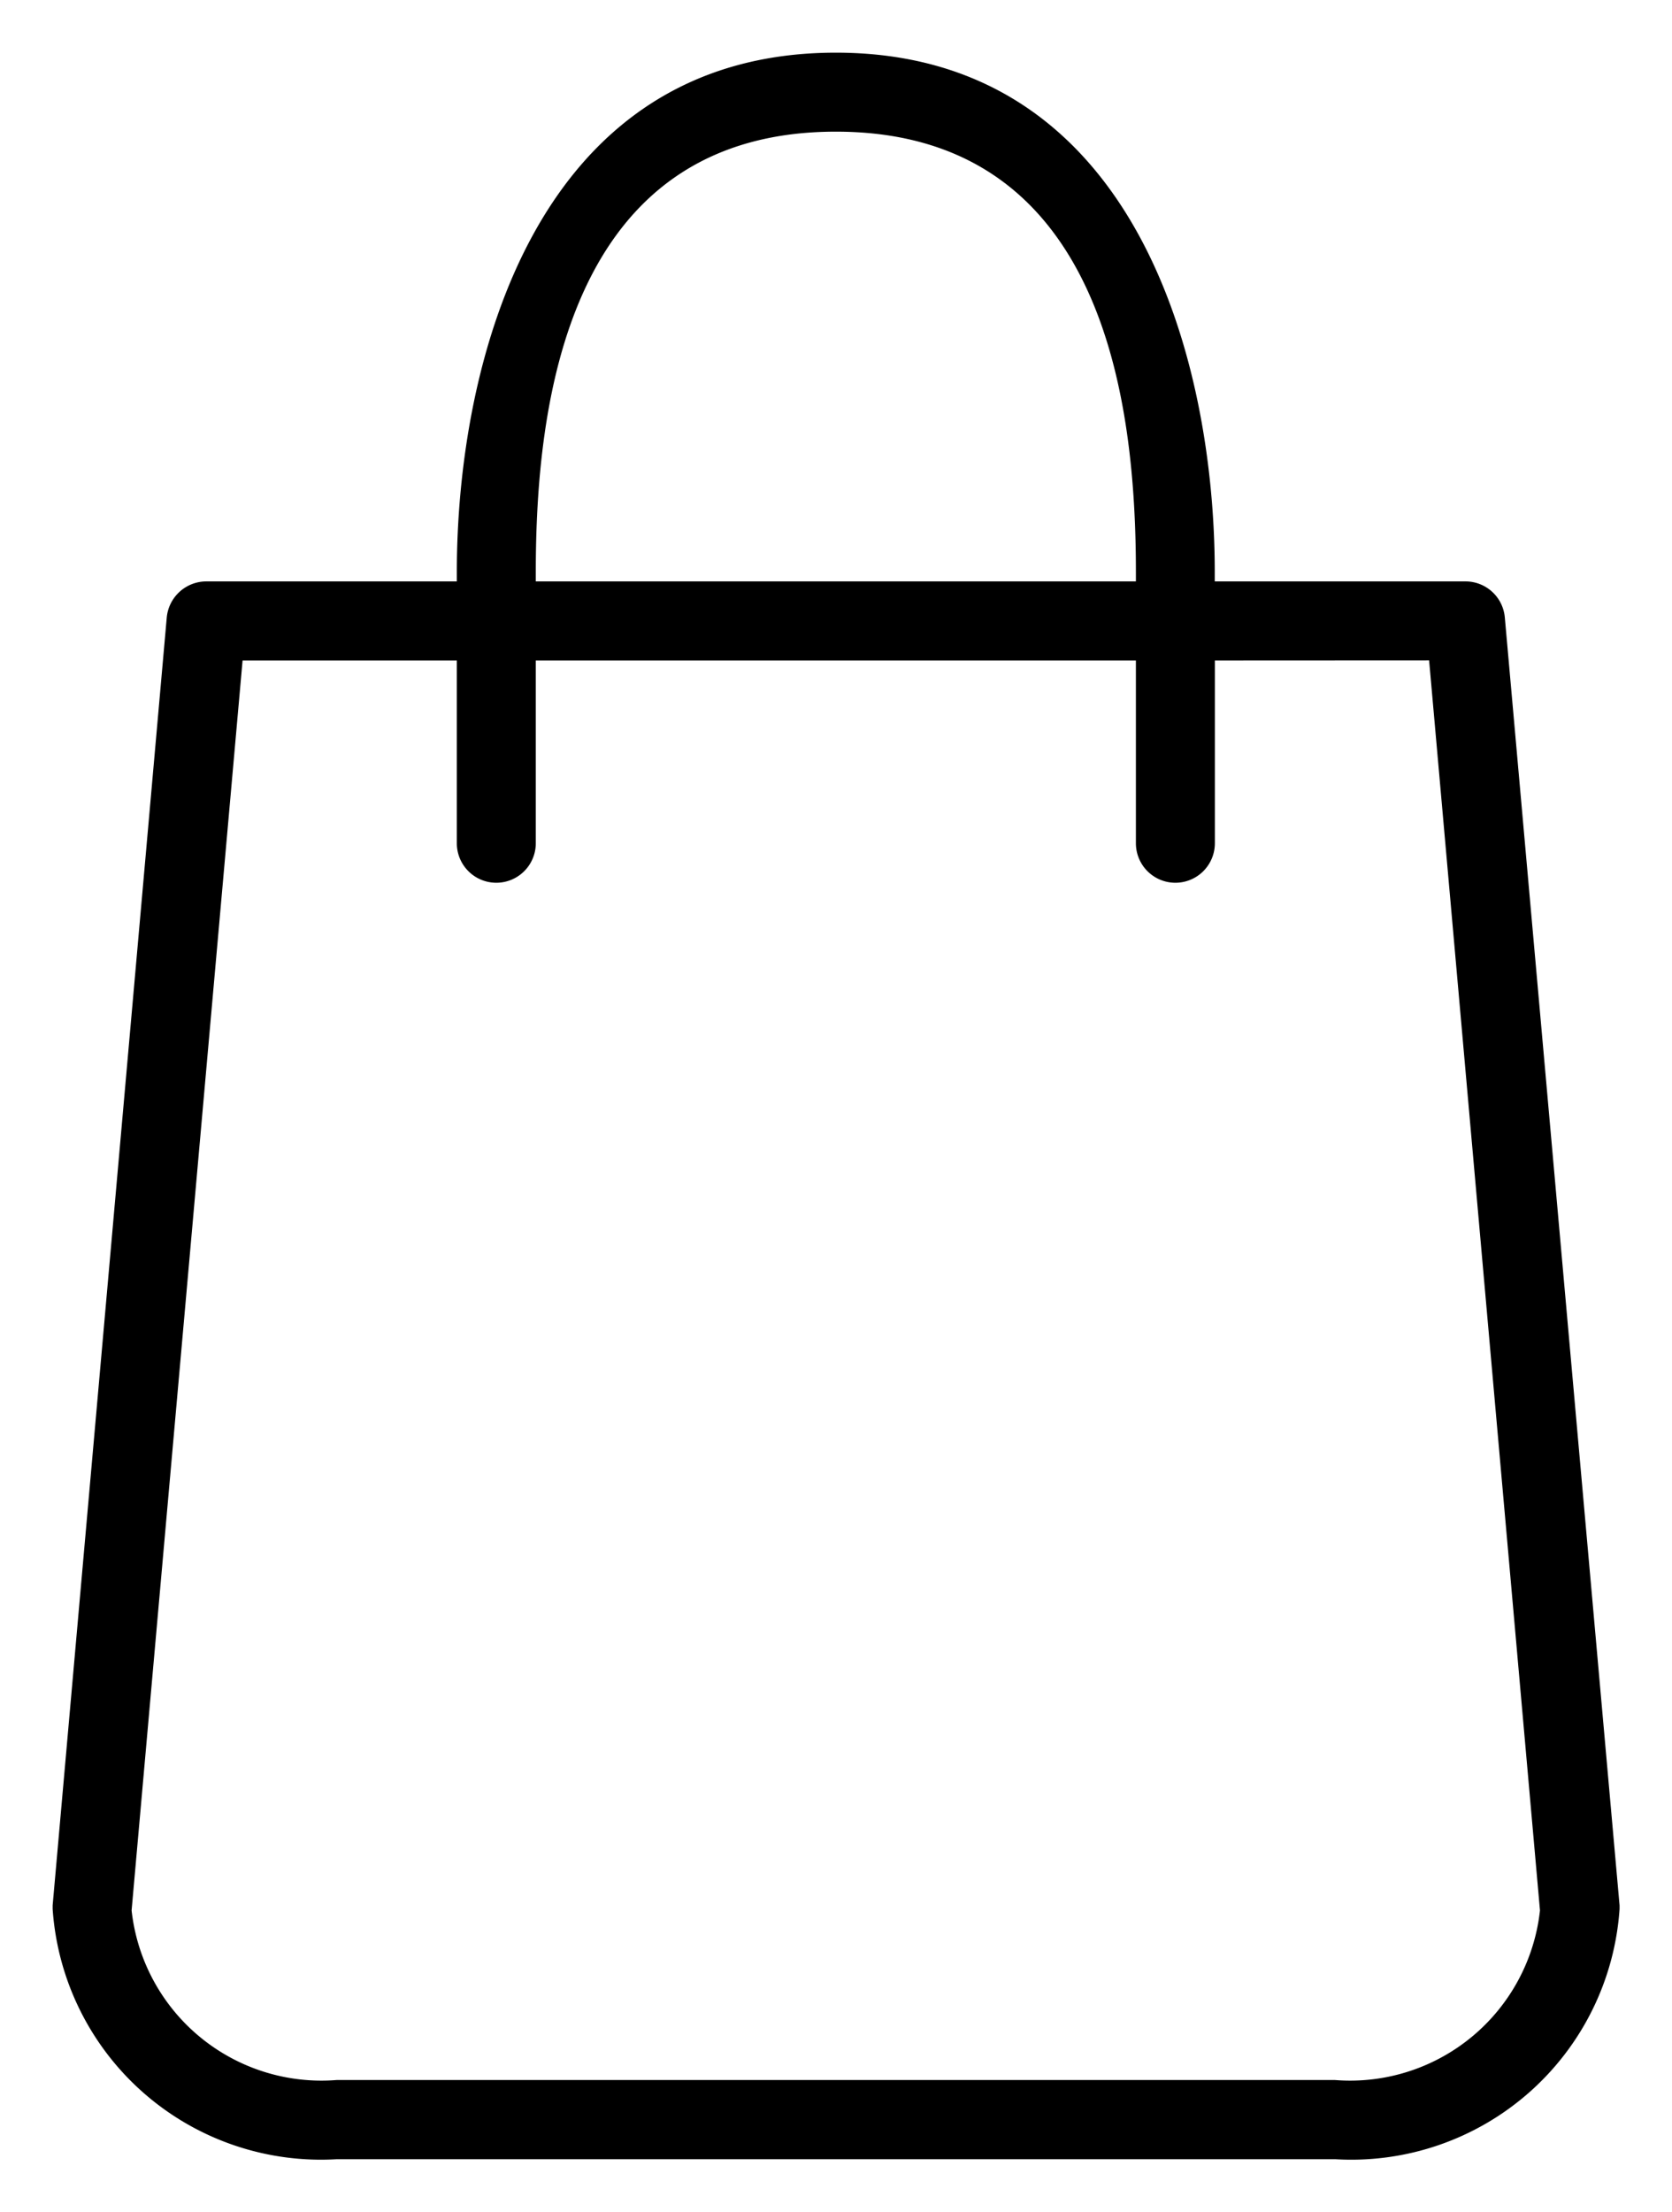 <svg xmlns="http://www.w3.org/2000/svg" viewBox="0 0 15.881 21">
    <path d="M57.389-1c-2.86,0-3.6,2.948-3.6,4.933V4.02h-2.38a.378.378,0,0,0-.375.341L49.95,16.59v.034A2.554,2.554,0,0,0,52.648,19h9.485a2.554,2.554,0,0,0,2.7-2.376V16.59L63.743,4.361a.375.375,0,0,0-.375-.341h-2.38V3.933C60.989,1.948,60.248-1,57.389-1Zm-2.85,4.933c0-1.573.283-4.183,2.85-4.183s2.85,2.61,2.85,4.183V4.02h-5.7V3.933Zm8.485.837,1.053,11.868a1.814,1.814,0,0,1-1.948,1.61H52.648a1.814,1.814,0,0,1-1.948-1.61L51.754,4.771h2.035V6.506a.375.375,0,1,0,.75,0V4.771h5.7V6.506a.375.375,0,1,0,.75,0V4.771Z" transform="translate(-49.45 1.5)" stroke-width="1"/>
</svg>
